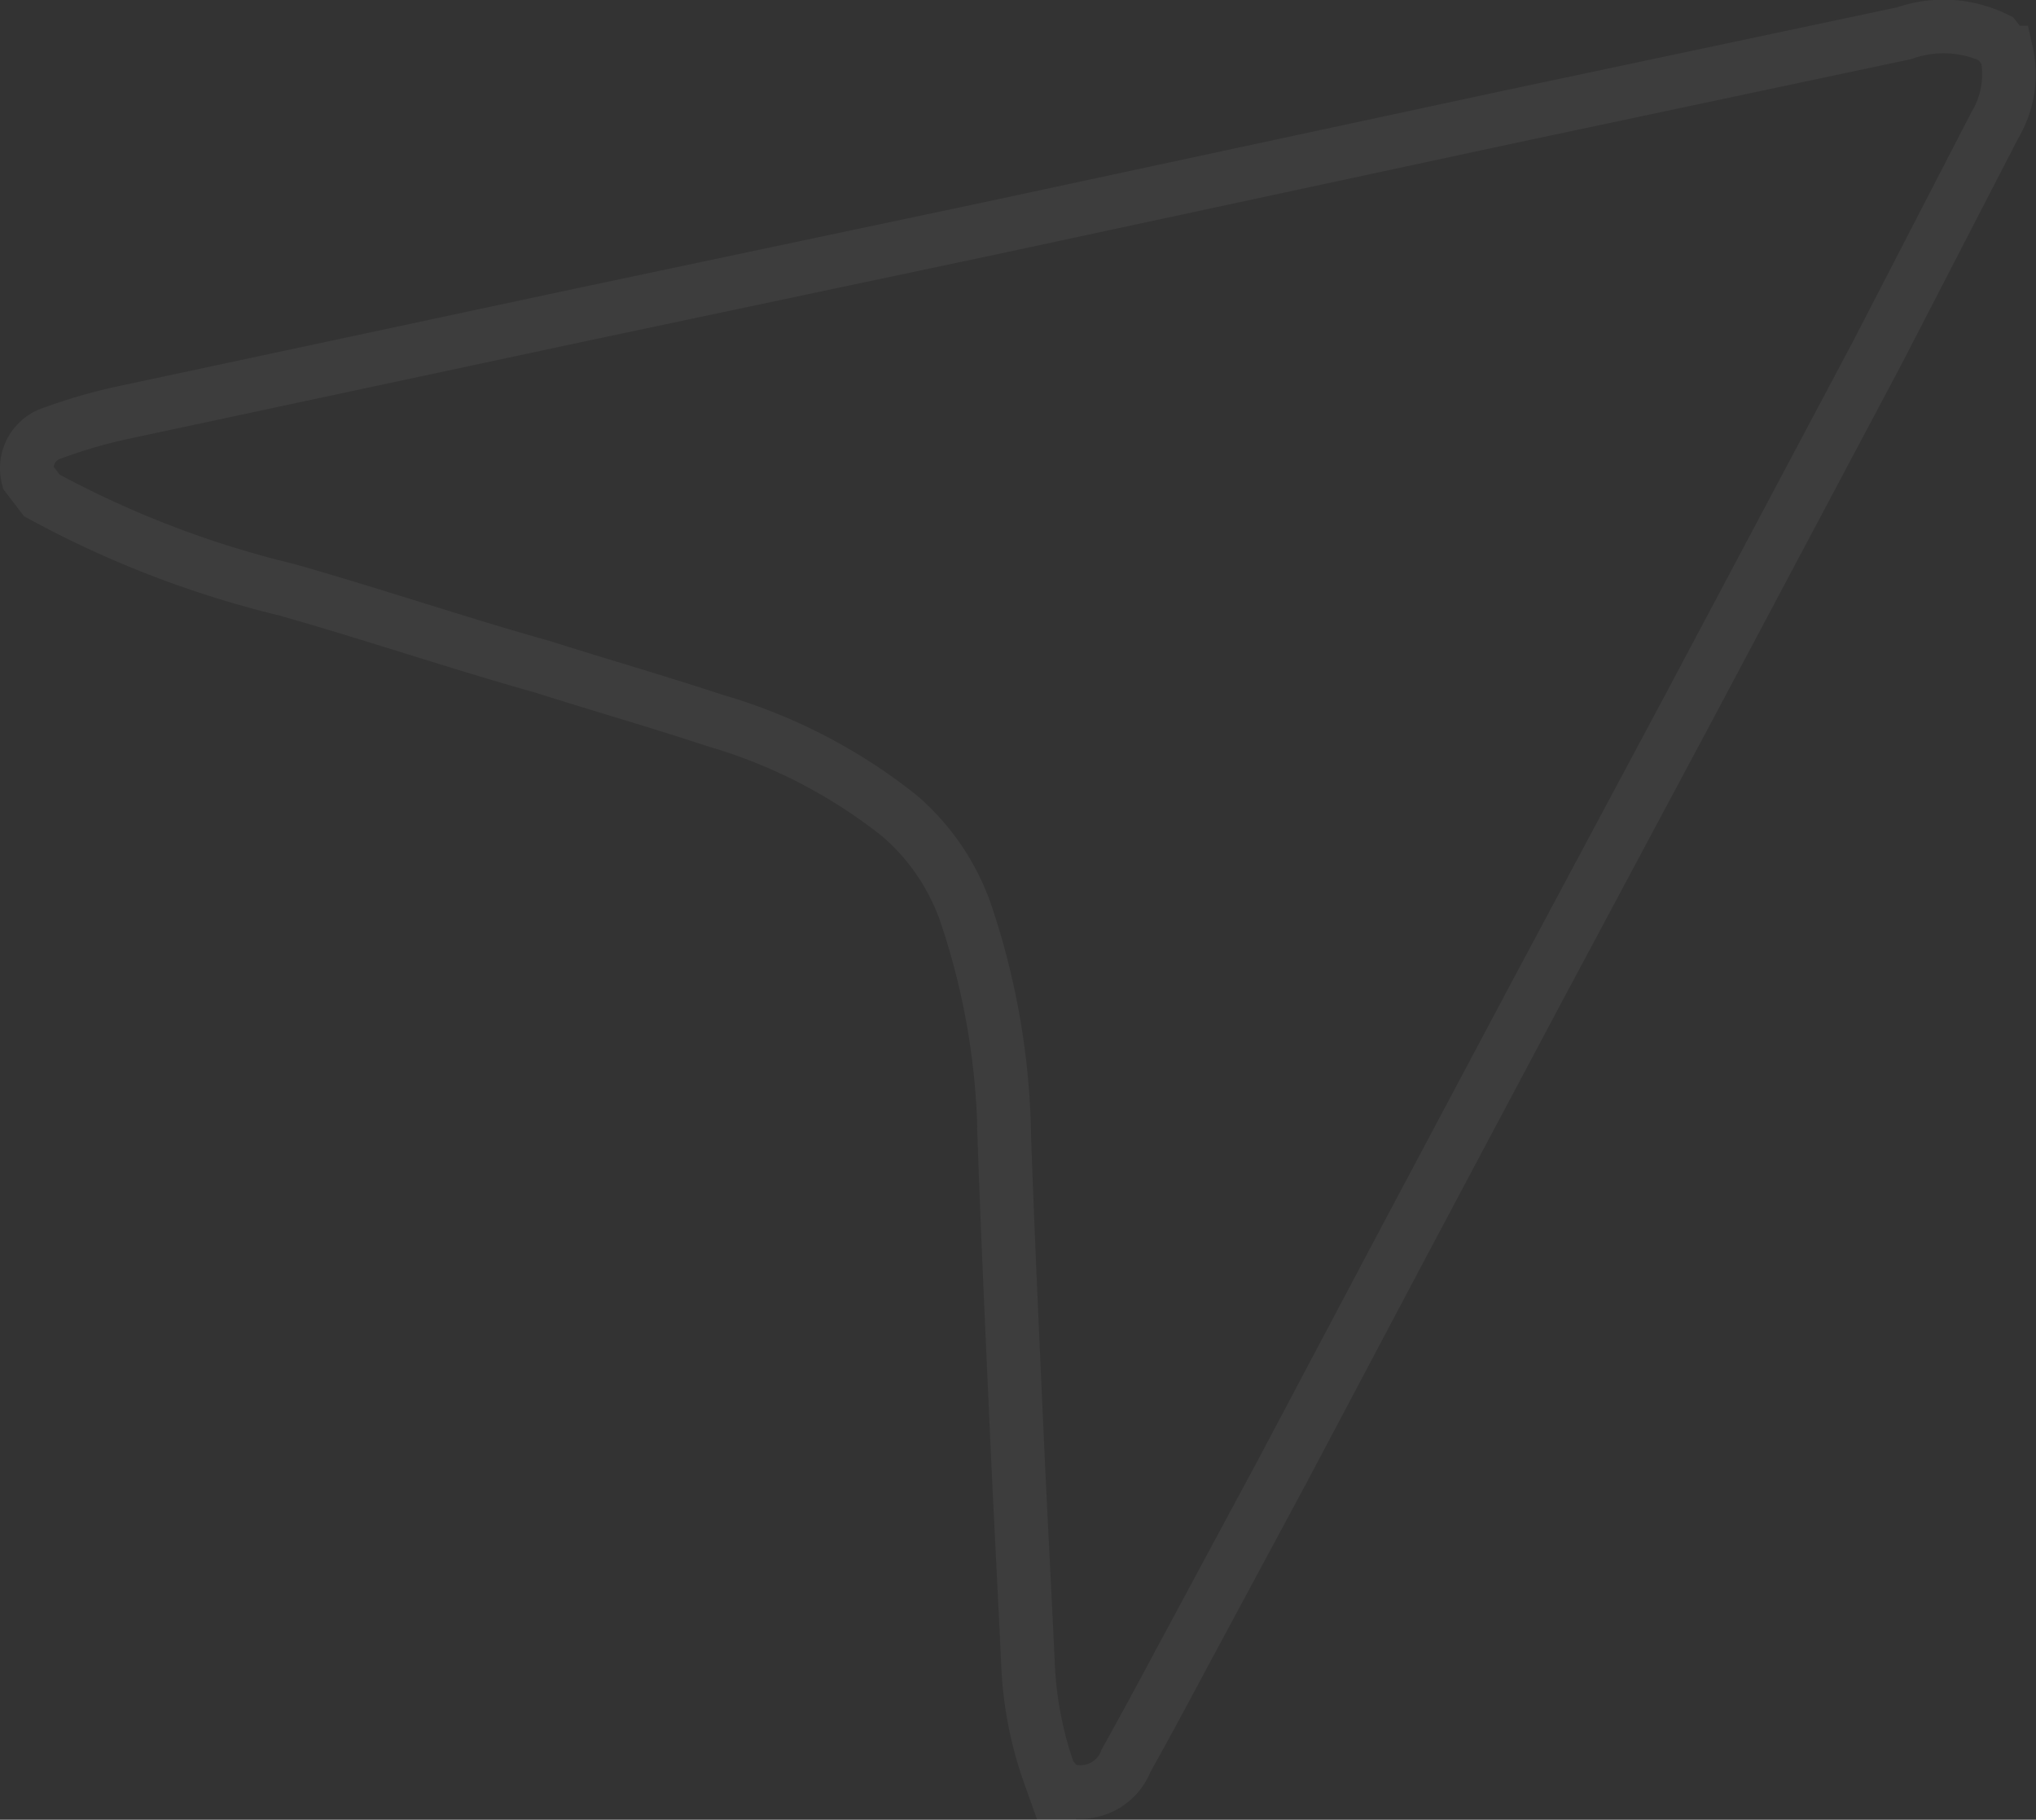 <svg xmlns="http://www.w3.org/2000/svg" viewBox="0 0 37.97 33.94"><rect x="0" y="0" width="37.97" height="33.94" fill="#333333" stroke="none"/><defs><style>.cls-1{fill:none;stroke:#fff;stroke-miterlimit:10;opacity:0.05;}</style></defs><title>Asset 14</title><g id="Layer_2" data-name="Layer 2"><g id="Layer_1-2" data-name="Layer 1"><path class="cls-1" d="M37.22.72l.2.26a1.85,1.85,0,0,1-.22,1.36L35,6.6l-3.48,6.55L28.66,18.5l-2.51,4.72-2.24,4.23L22,31c-.33.62-.66,1.23-1,1.84a.91.91,0,0,1-1.23.5l-.2-.25A7,7,0,0,1,19.17,31c-.06-1.29-.13-2.59-.19-3.88-.09-2-.18-3.92-.25-5.89A13.64,13.64,0,0,0,18,17a4.23,4.23,0,0,0-1.22-1.78,10,10,0,0,0-3.44-1.78c-1.06-.35-2.14-.66-3.21-1C8.56,12,7,11.47,5.35,11A18.7,18.7,0,0,1,.78,9.24L.52,8.9A.69.69,0,0,1,1,8.07a9.75,9.75,0,0,1,1.32-.38l8.52-1.82,7.62-1.61L28.1,2.19,35.51.62A2.21,2.21,0,0,1,37.22.72Z"/></g></g></svg>